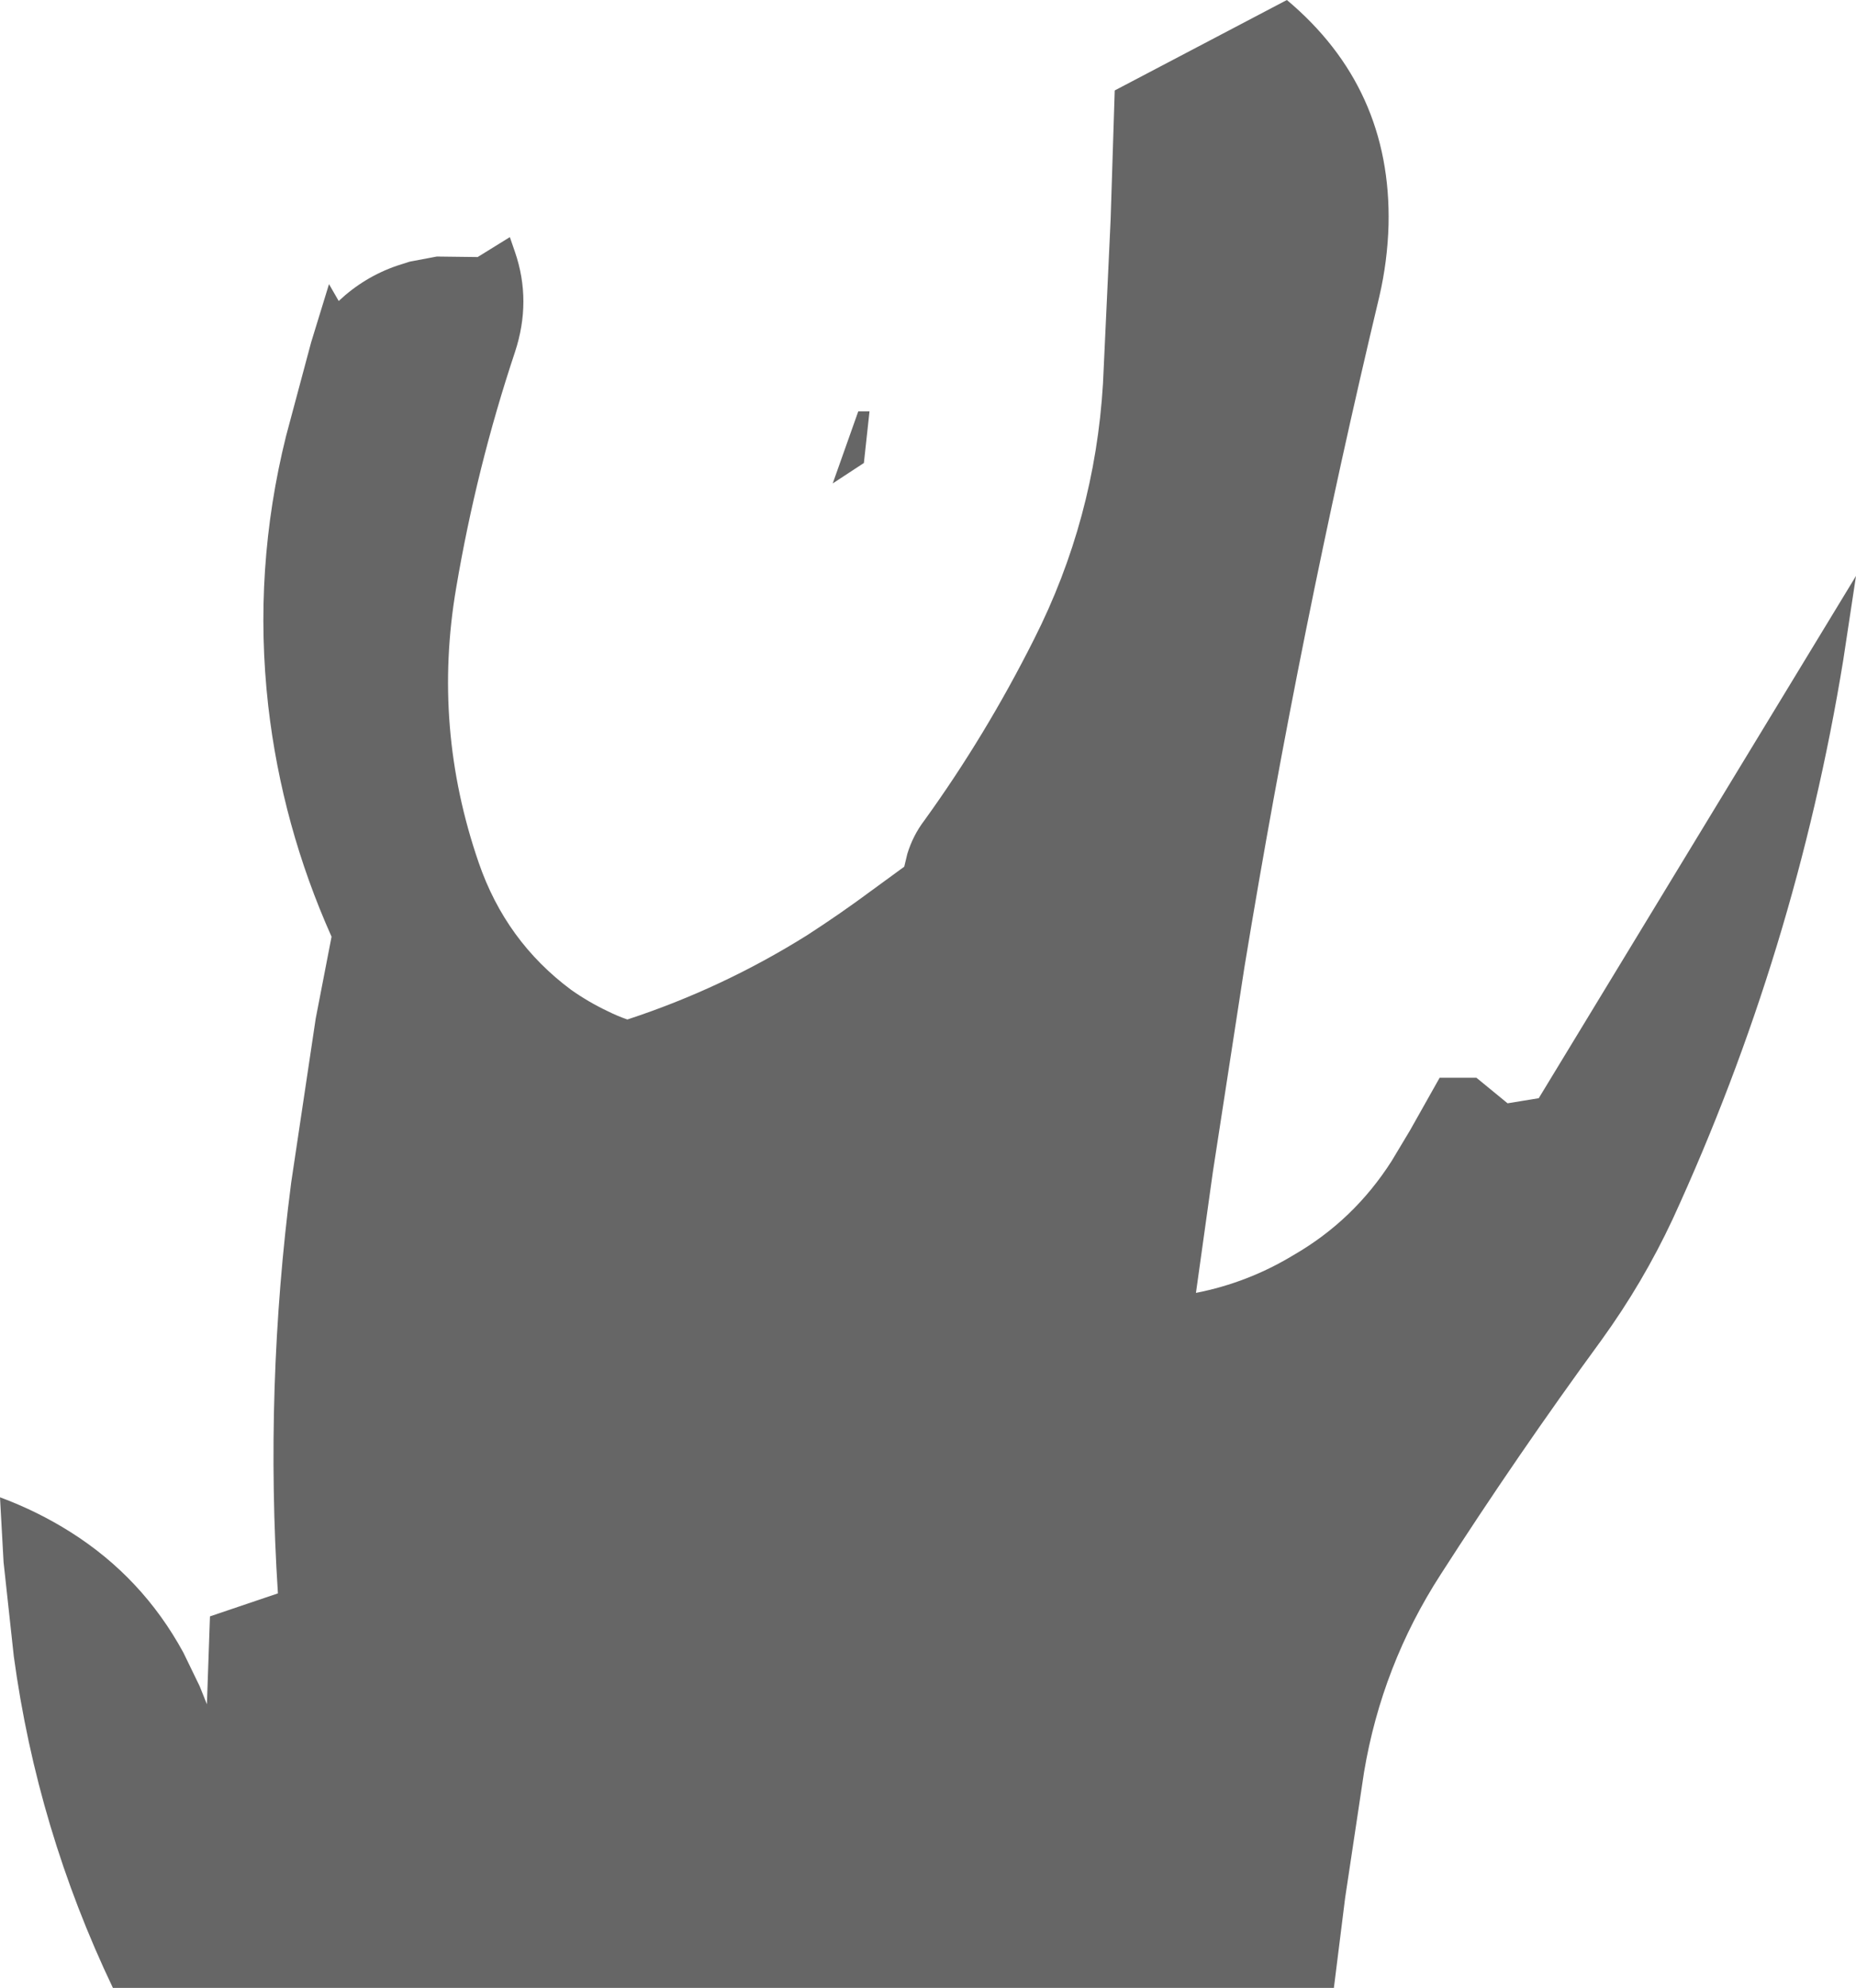 <?xml version="1.0" encoding="UTF-8" standalone="no"?>
<svg xmlns:xlink="http://www.w3.org/1999/xlink" height="194.5px" width="181.65px" xmlns="http://www.w3.org/2000/svg">
  <g transform="matrix(1.0, 0.0, 0.0, 1.0, 95.15, 210.8)">
    <path d="M13.95 -201.95 L30.8 -210.8 Q41.05 -202.2 40.75 -188.8 40.65 -185.25 39.85 -181.8 32.1 -149.35 26.65 -116.2 L23.55 -96.1 21.9 -84.3 Q27.0 -85.3 31.45 -88.0 37.35 -91.4 41.05 -97.2 L42.85 -100.2 45.75 -105.35 49.35 -105.35 52.4 -102.85 55.45 -103.35 86.5 -154.45 85.25 -146.2 Q80.6 -117.7 68.55 -91.5 65.65 -85.3 61.6 -79.7 53.3 -68.35 45.85 -56.75 40.1 -47.85 38.35 -37.4 L36.5 -25.1 35.4 -16.3 -84.1 -16.3 Q-91.5 -31.8 -93.8 -48.75 L-94.8 -57.95 -95.15 -64.3 Q-91.5 -62.95 -88.25 -60.9 -81.2 -56.45 -77.2 -49.1 L-75.6 -45.8 -74.9 -44.05 -74.6 -52.65 -67.95 -54.9 Q-69.25 -75.05 -66.65 -95.1 L-64.25 -111.15 -62.7 -119.15 Q-67.55 -130.0 -68.9 -141.75 -70.4 -155.1 -67.15 -168.15 L-64.7 -177.3 -62.95 -183.0 -62.0 -181.35 Q-59.5 -183.7 -56.3 -184.8 L-55.05 -185.2 -52.4 -185.7 -48.4 -185.65 -45.25 -187.6 -44.75 -186.15 Q-43.1 -181.35 -44.75 -176.35 -48.5 -165.1 -50.5 -153.3 -52.85 -139.6 -48.3 -126.4 -45.65 -118.7 -39.25 -113.95 -37.55 -112.75 -35.65 -111.85 -34.75 -111.4 -33.75 -111.05 -24.45 -114.1 -16.15 -119.3 -12.9 -121.4 -9.8 -123.7 L-6.65 -126.0 -6.35 -127.25 Q-5.8 -129.05 -4.7 -130.5 1.3 -138.8 6.05 -148.25 12.0 -160.0 12.8 -173.25 L13.55 -189.35 13.95 -201.95 M-10.6 -165.5 L-13.65 -163.5 -11.15 -170.55 -10.05 -170.55 -10.6 -165.5" fill="#666666" fill-rule="evenodd" stroke="none"/>
  </g>
</svg>
